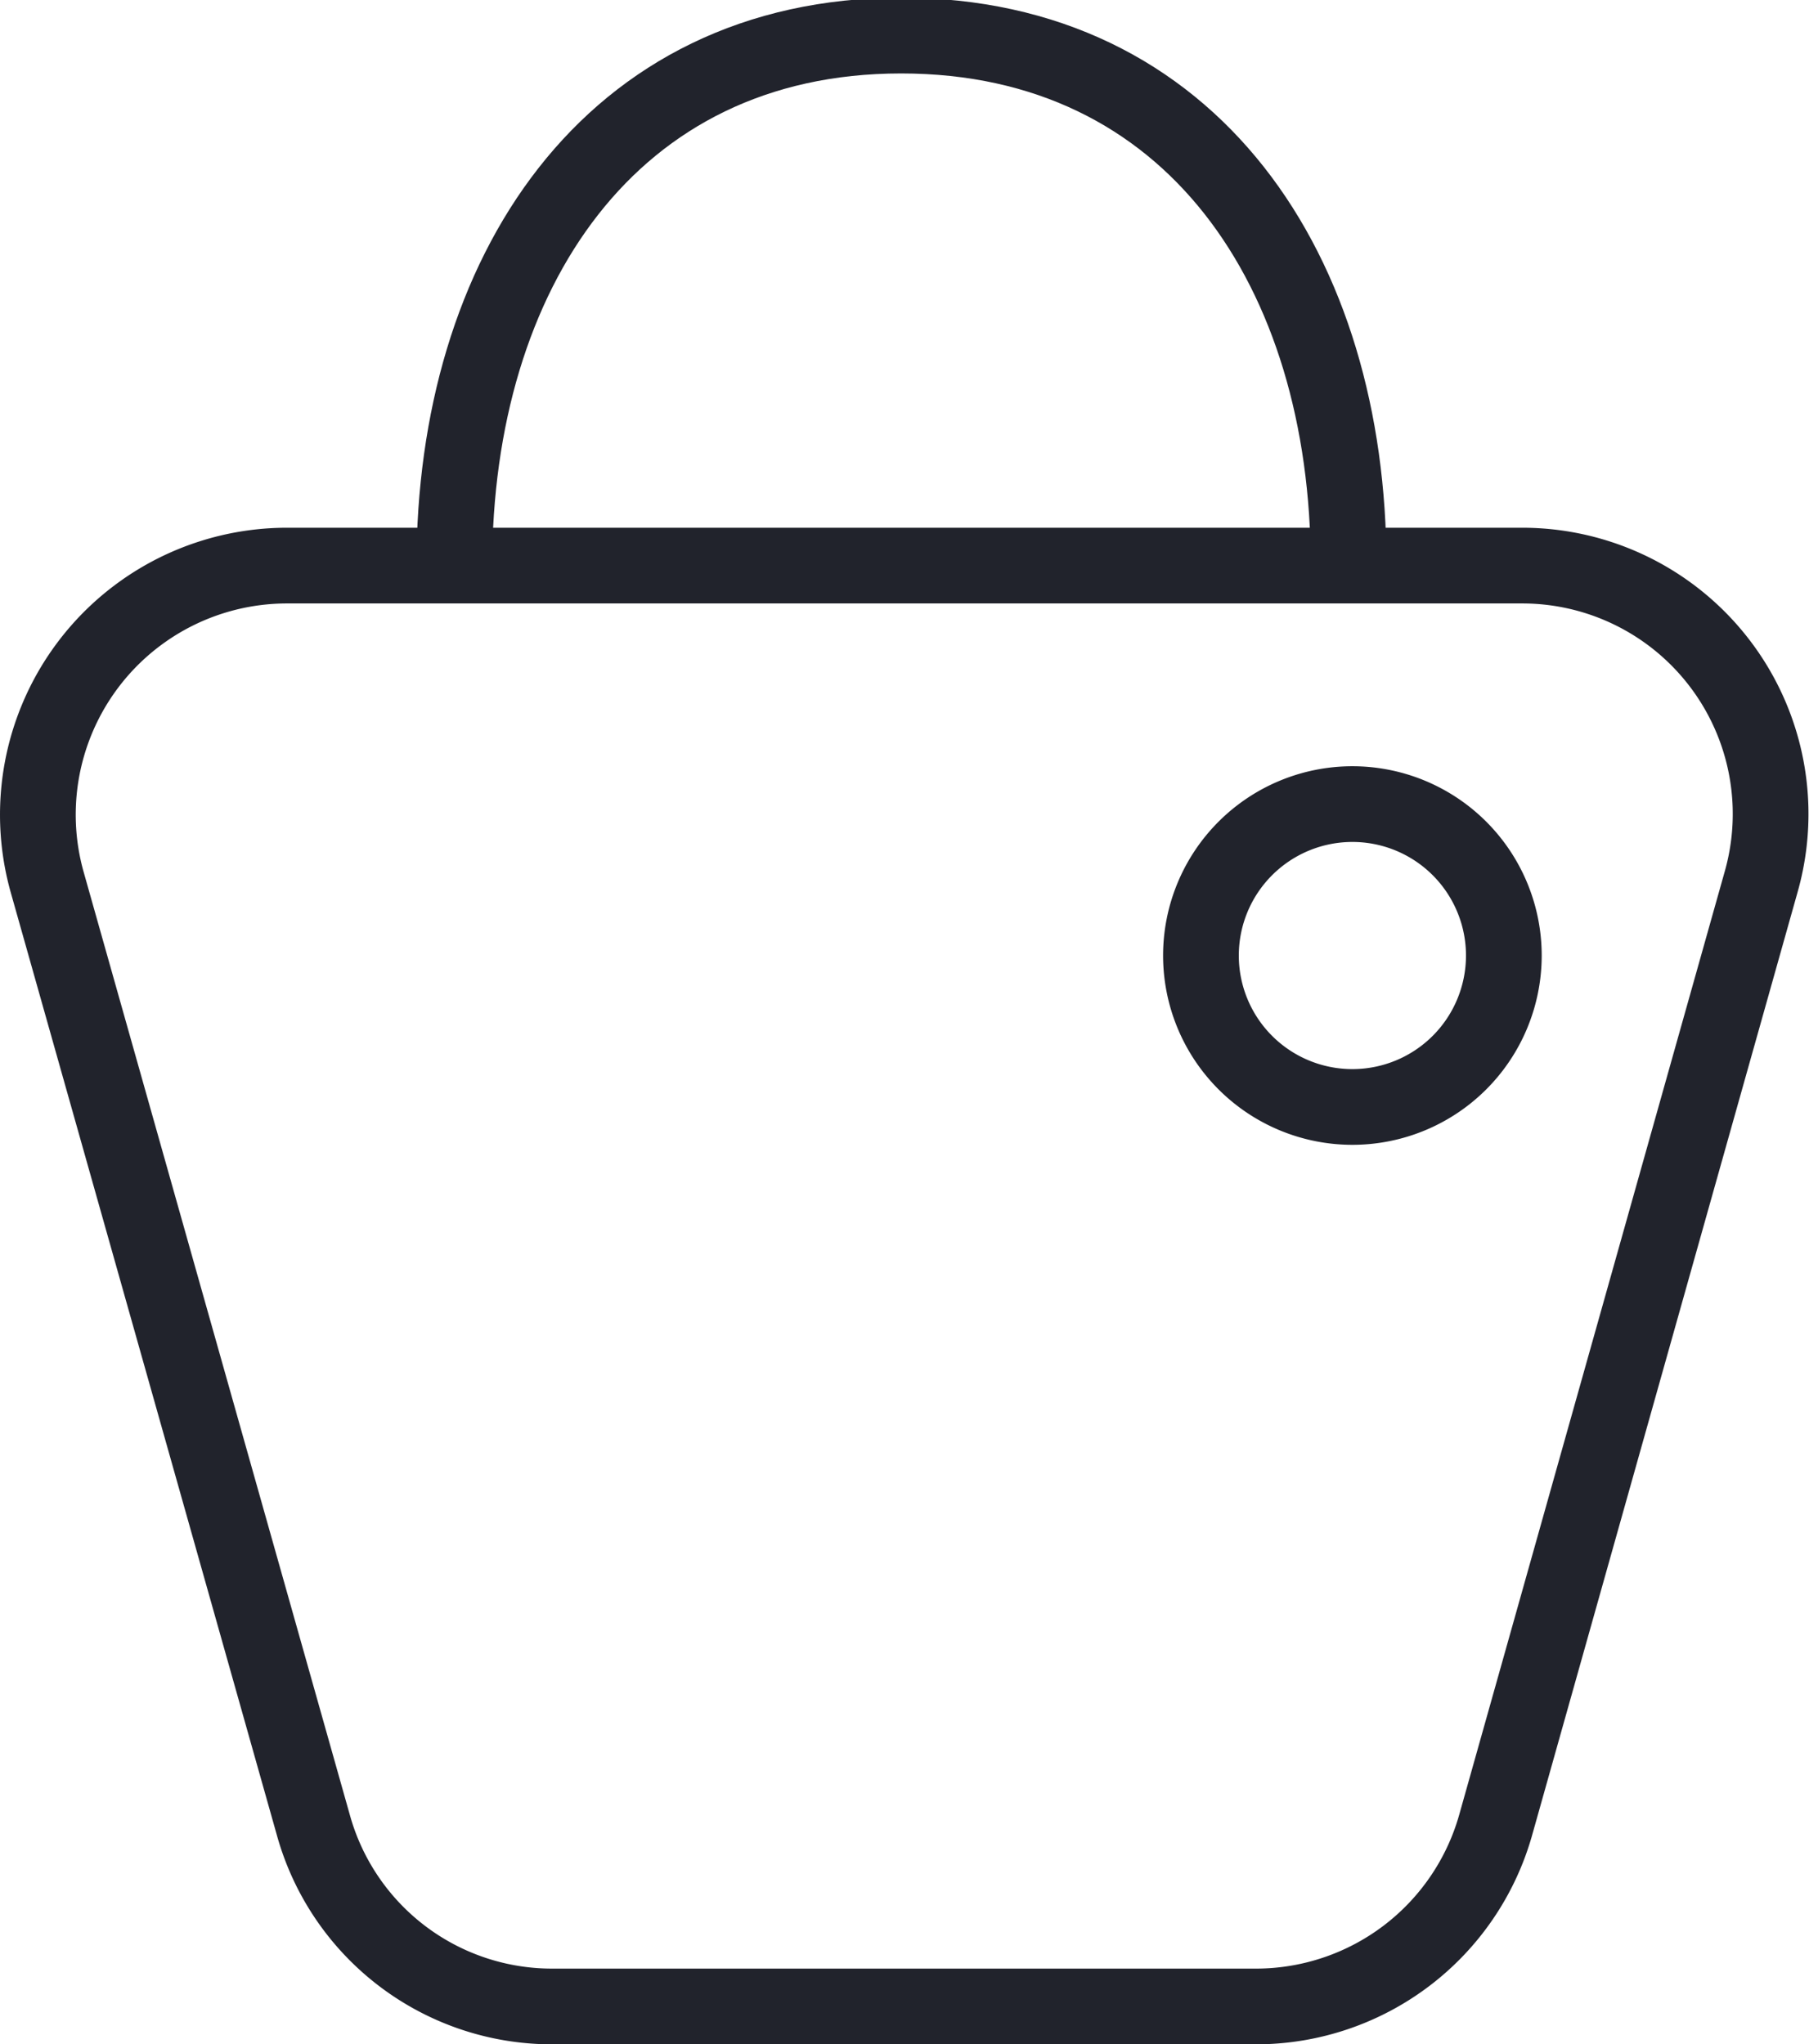 <svg xmlns="http://www.w3.org/2000/svg" viewBox="0 0 23.89 27"><defs><style>.cls-1{fill:none;stroke:#21232c;stroke-miterlimit:10;}</style></defs><title>ic_tab_shop</title><g id="Layer_2" data-name="Layer 2"><g id="Layer_1-2" data-name="Layer 1"><path class="cls-1" d="M16.6,26.5H7.29a3.27,3.27,0,0,1-3.15-2.39L.62,11.64A3.29,3.29,0,0,1,3.78,7.47H20.11a3.28,3.28,0,0,1,3.15,4.17L19.75,24.11A3.29,3.29,0,0,1,16.6,26.5Z"/><path class="cls-1" d="M6,7.47c0-3.85,2.05-7,5.9-7s5.91,3.12,5.91,7"/><path class="cls-1" d="M19.86,12.62a2,2,0,1,1-2-2A2,2,0,0,1,19.86,12.62Z"/></g></g></svg>